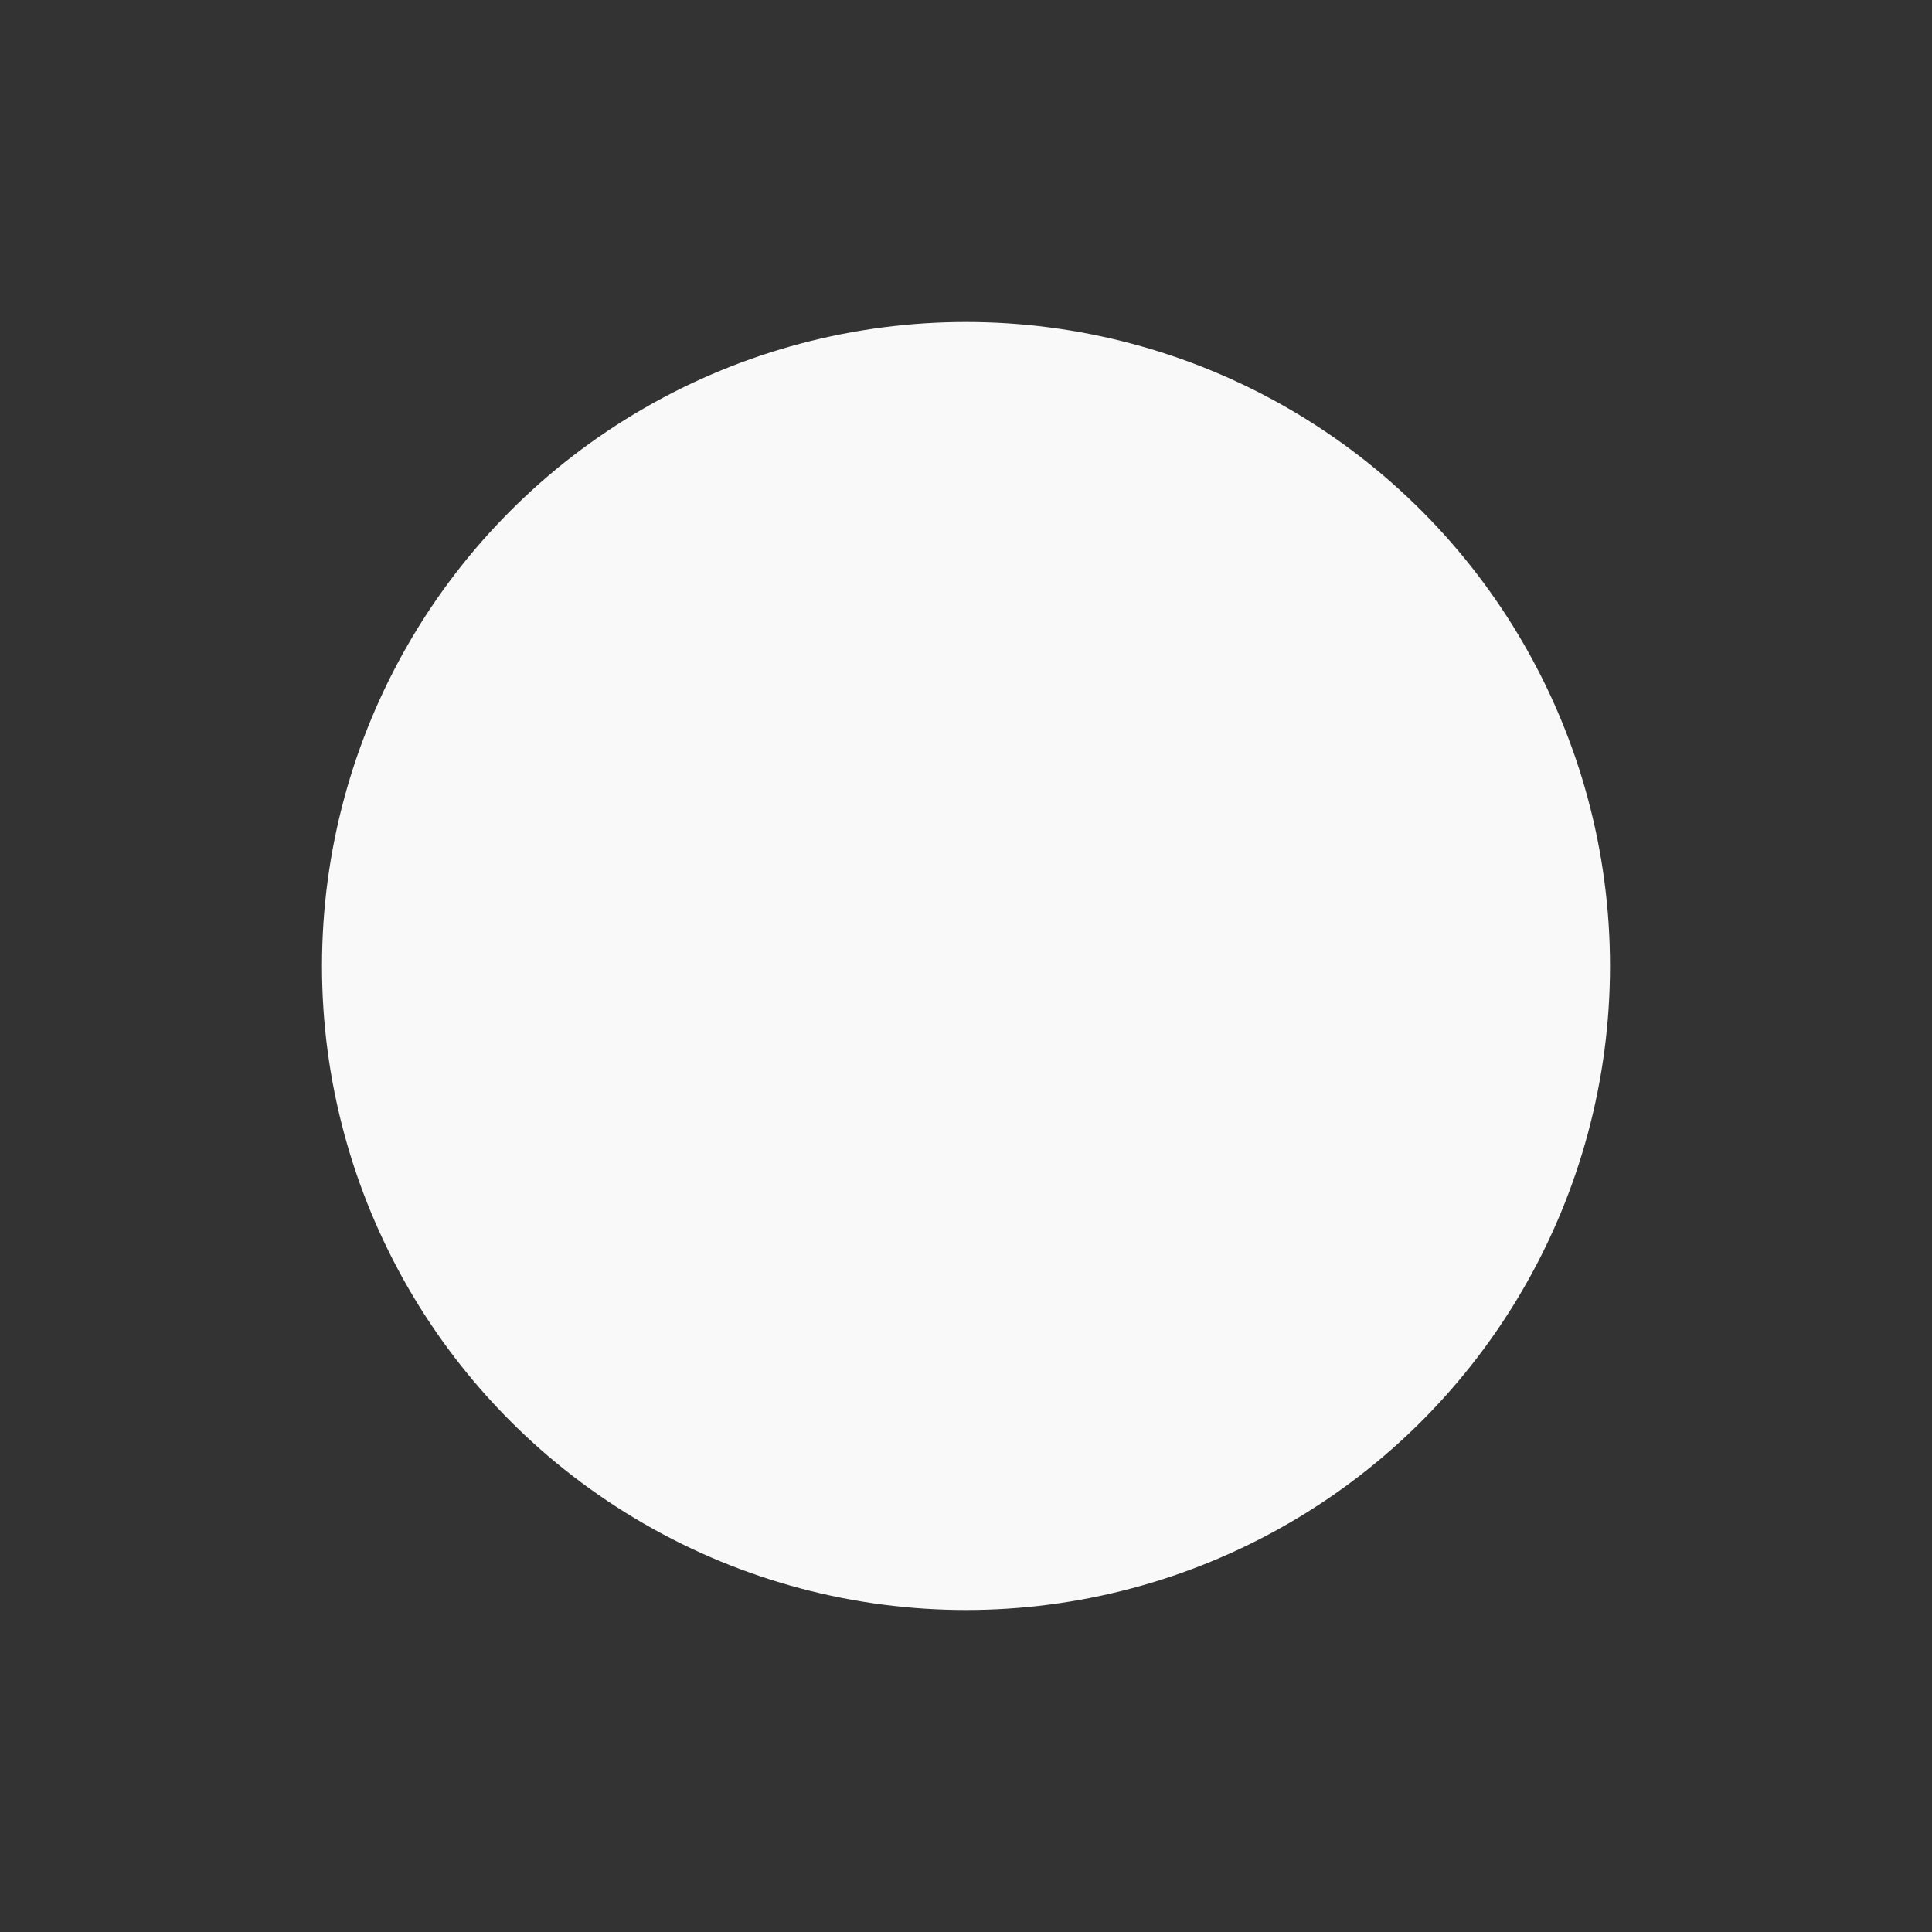 <svg fill="#f9f9f9" height="96" viewBox="0 0 24 24" width="96" xmlns="http://www.w3.org/2000/svg">
    <rect x="0" y="0" width="24" height="24" fill="#333333" stroke="none"/>
    <path d="M24 24H0V0h24v24z" fill="none"/>
    <circle cx="12" cy="12" fill="#f9f9f9" r="8"/>
</svg>